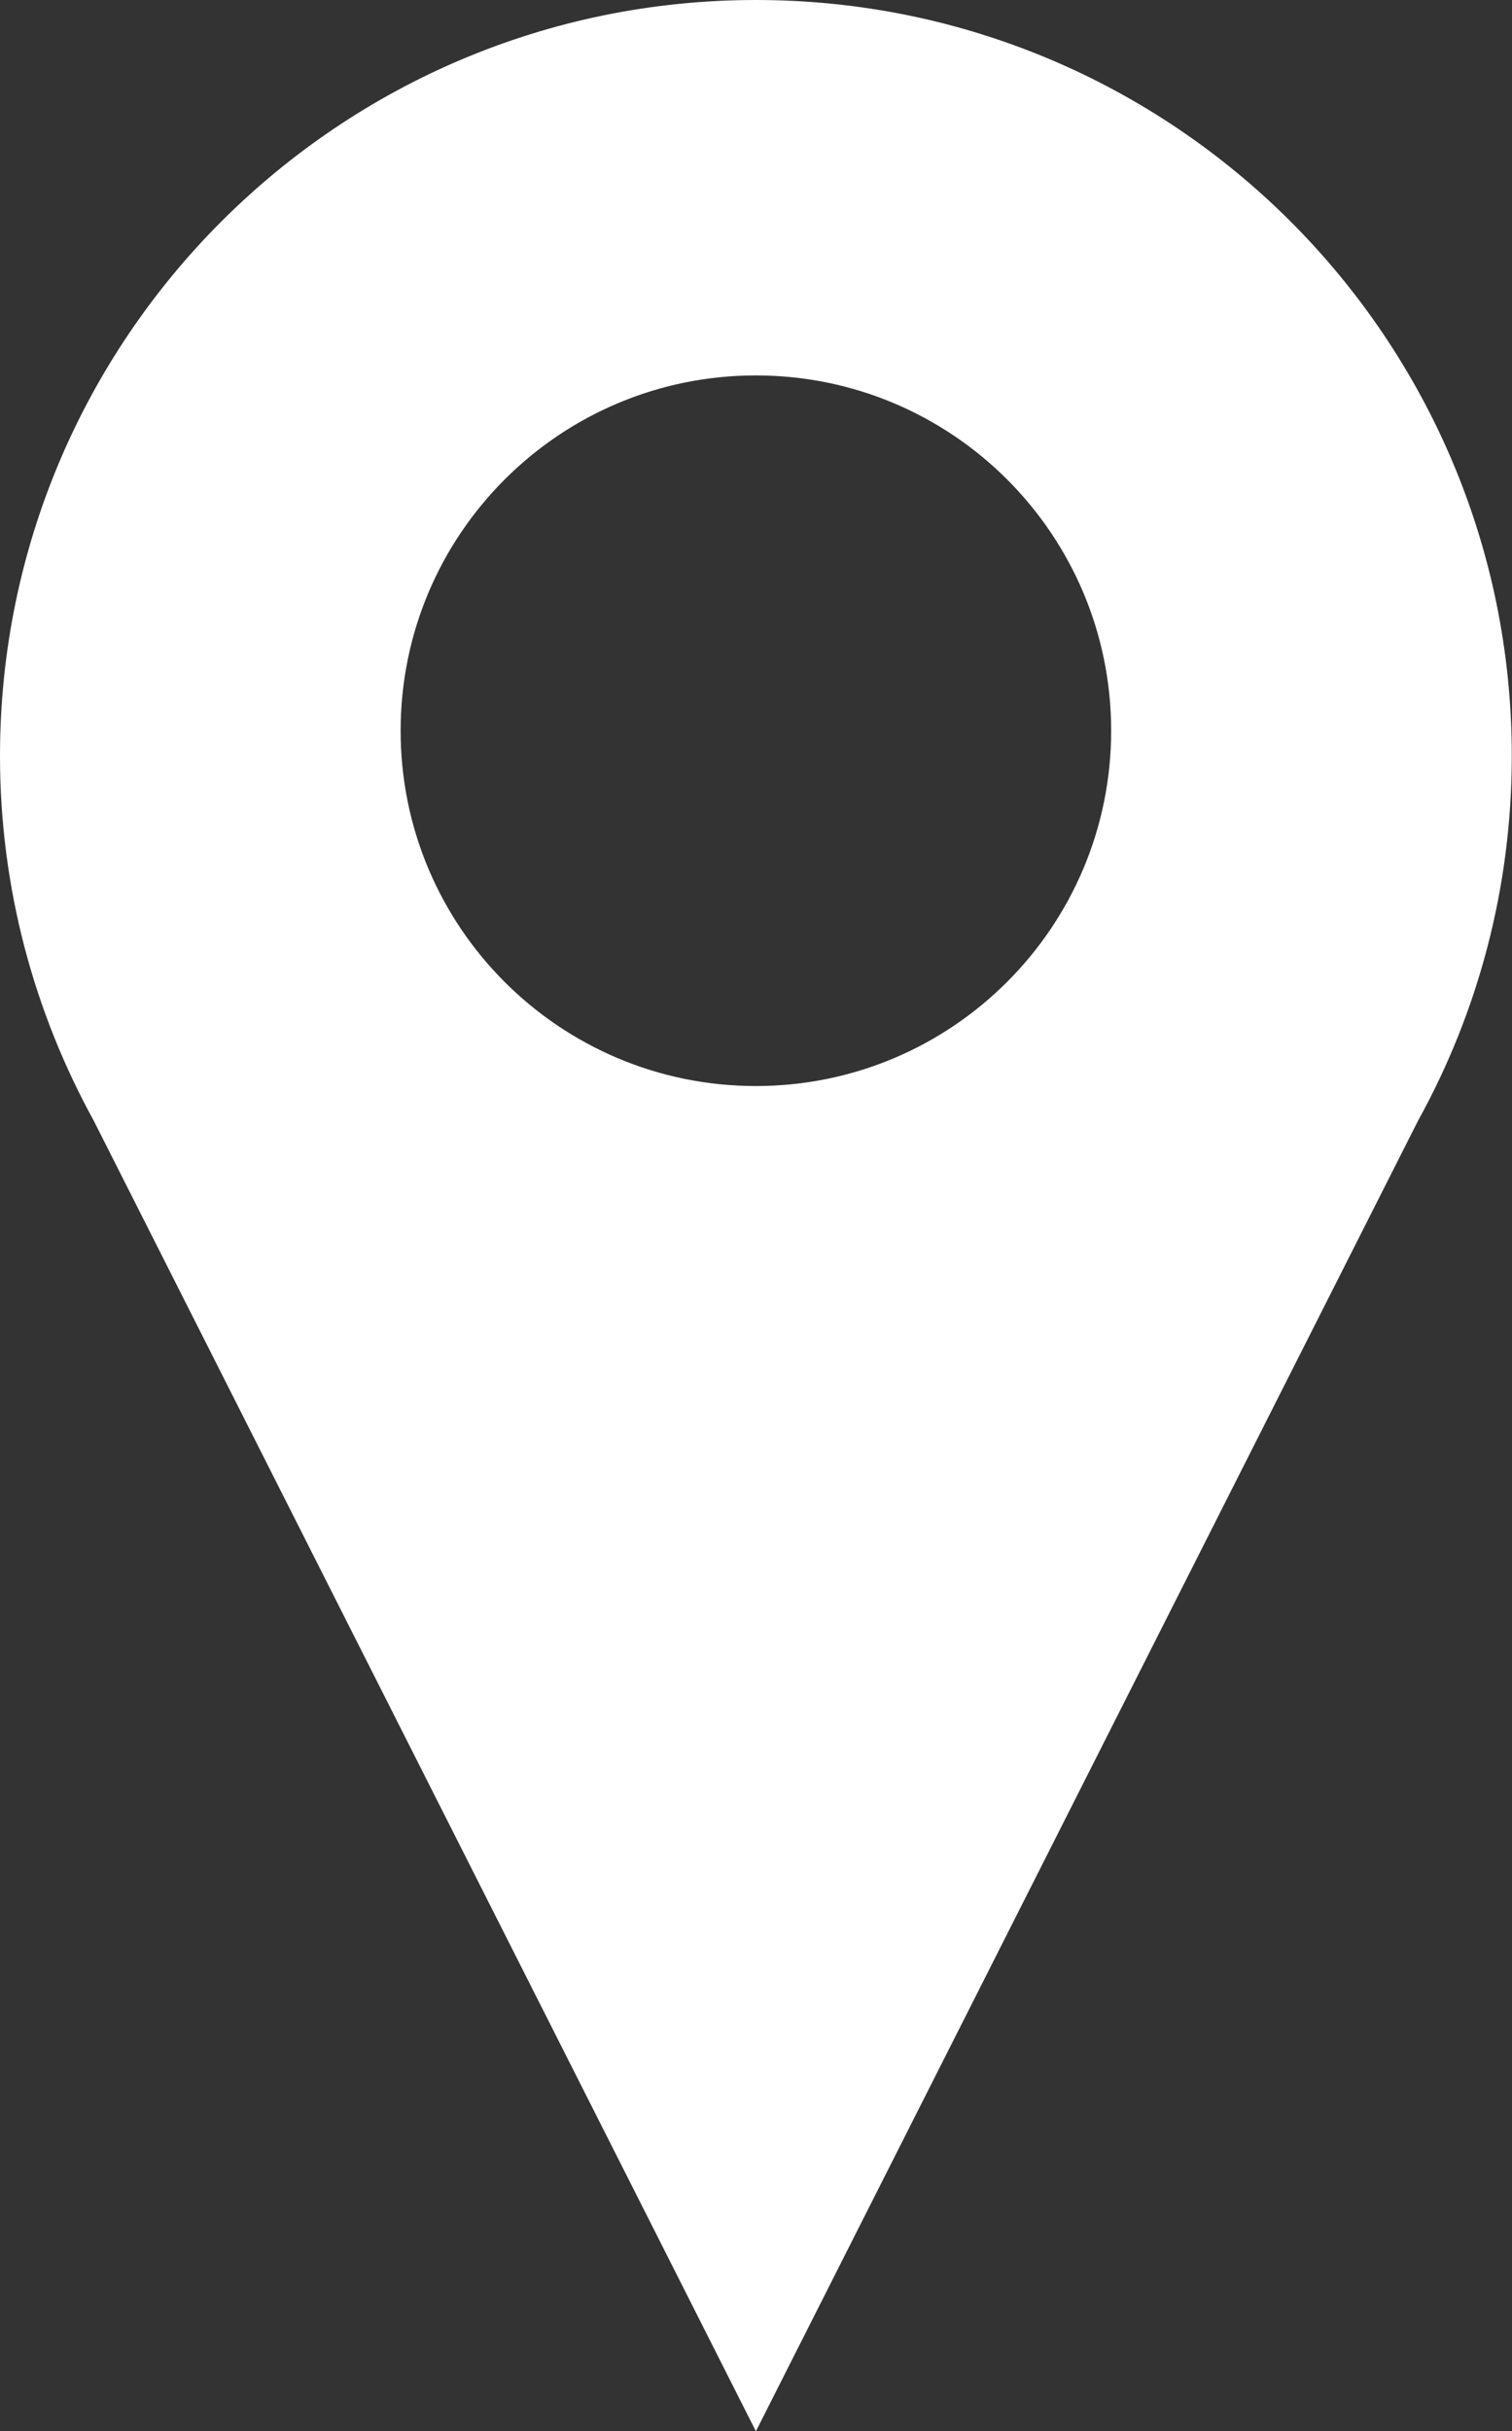 <?xml version="1.0" encoding="utf-8"?>
<!-- Generator: Adobe Illustrator 23.0.2, SVG Export Plug-In . SVG Version: 6.00 Build 0)  -->
<svg version="1.1" id="Lager_1" xmlns="http://www.w3.org/2000/svg" xmlns:xlink="http://www.w3.org/1999/xlink" x="0px" y="0px"
	 viewBox="0 0 70.65 113.58" style="enable-background:new 0 0 70.65 113.58;" xml:space="preserve">
<rect x="0" y="0" width="70.65" height="113.58" fill="#333333" stroke="none"/>
<style type="text/css">
	.st0{fill:#FFFFFF;}
</style>
<path class="st0" d="M35.32,0C15.82,0,0,15.81,0,35.32c0,6.18,1.6,11.98,4.38,17.04l30.94,61.23l30.94-61.23
	c2.79-5.05,4.38-10.86,4.38-17.04C70.65,15.81,54.83,0,35.32,0z M35.32,50.74c-9.17,0-16.6-7.43-16.6-16.6
	c0-9.17,7.43-16.6,16.6-16.6c9.17,0,16.6,7.43,16.6,16.6C51.92,43.3,44.49,50.74,35.32,50.74z"/>
</svg>

